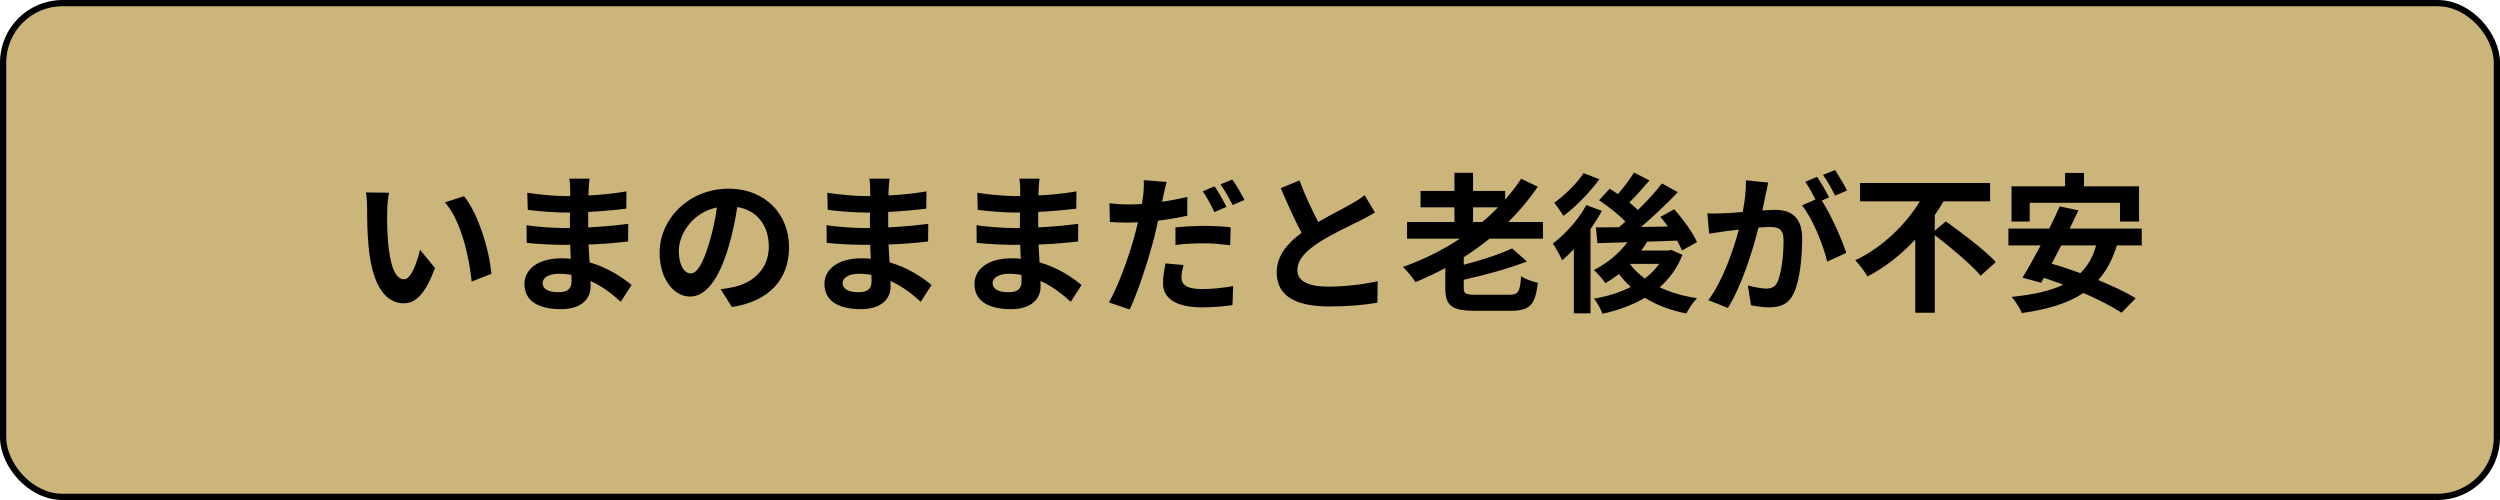 <svg width="400" height="80" viewBox="0 0 400 80" fill="none" xmlns="http://www.w3.org/2000/svg">
<rect x="0.5" y="0.5" width="399" height="79" rx="9.5" fill="#CCB57A" stroke="black"/>
<path d="M62.24 30.84L58.544 30.792C58.688 31.536 58.736 32.568 58.736 33.24C58.736 34.704 58.76 37.512 59 39.72C59.672 46.152 61.952 48.528 64.592 48.528C66.512 48.528 68.024 47.064 69.608 42.888L67.208 39.96C66.752 41.88 65.792 44.688 64.664 44.688C63.152 44.688 62.432 42.312 62.096 38.856C61.952 37.128 61.928 35.328 61.952 33.768C61.952 33.096 62.072 31.704 62.24 30.84ZM74.24 31.392L71.192 32.376C73.808 35.352 75.08 41.184 75.464 45.048L78.608 43.824C78.344 40.152 76.52 34.152 74.24 31.392ZM86.816 45.288C86.816 44.472 87.752 43.8 89.456 43.8C90.128 43.8 90.776 43.872 91.424 43.968C91.448 44.4 91.448 44.736 91.448 45C91.448 46.392 90.608 46.752 89.336 46.752C87.68 46.752 86.816 46.2 86.816 45.288ZM94.328 28.584H91.088C91.184 29.04 91.232 29.784 91.232 30.24C91.232 30.528 91.232 30.912 91.232 31.368C90.92 31.368 90.608 31.368 90.296 31.368C88.832 31.368 86.096 31.128 84.368 30.84L84.44 33.576C86.024 33.792 88.808 34.008 90.32 34.008C90.608 34.008 90.896 34.008 91.208 34.008C91.184 34.824 91.184 35.688 91.184 36.48C90.8 36.48 90.416 36.48 90.032 36.48C88.76 36.48 85.808 36.312 84.248 36.024L84.272 38.856C85.856 39.048 88.592 39.168 89.984 39.168C90.416 39.168 90.824 39.168 91.232 39.168C91.256 39.888 91.28 40.656 91.328 41.4C90.848 41.352 90.344 41.328 89.84 41.328C86.144 41.328 83.912 43.032 83.912 45.456C83.912 48 85.928 49.464 89.768 49.464C92.936 49.464 94.496 47.88 94.496 45.84C94.496 45.576 94.496 45.288 94.472 44.952C96.392 45.816 98.024 47.088 99.32 48.288L101.048 45.6C99.656 44.448 97.352 42.84 94.328 41.976C94.256 41.016 94.208 40.032 94.16 39.12C96.464 39.048 98.336 38.88 100.496 38.64L100.52 35.808C98.576 36.072 96.536 36.264 94.112 36.384C94.112 35.64 94.112 34.752 94.112 33.912C96.44 33.792 98.624 33.576 100.208 33.384L100.232 30.624C98.12 30.984 96.128 31.176 94.16 31.272C94.16 30.888 94.16 30.528 94.184 30.288C94.208 29.664 94.256 29.064 94.328 28.584ZM126.248 39.552C126.248 34.32 122.504 30.192 116.552 30.192C110.336 30.192 105.536 34.92 105.536 40.464C105.536 44.52 107.744 47.448 110.408 47.448C113.024 47.448 115.088 44.472 116.528 39.624C117.224 37.368 117.632 35.16 117.968 33.12C121.208 33.672 123.008 36.144 123.008 39.456C123.008 42.96 120.608 45.168 117.536 45.888C116.888 46.032 116.216 46.176 115.304 46.272L117.104 49.128C123.152 48.192 126.248 44.616 126.248 39.552ZM108.608 40.152C108.608 37.512 110.744 34.008 114.704 33.192C114.44 35.184 113.984 37.224 113.432 39C112.448 42.24 111.512 43.752 110.504 43.752C109.568 43.752 108.608 42.576 108.608 40.152ZM134.816 45.288C134.816 44.472 135.752 43.8 137.456 43.8C138.128 43.8 138.776 43.872 139.424 43.968C139.448 44.4 139.448 44.736 139.448 45C139.448 46.392 138.608 46.752 137.336 46.752C135.68 46.752 134.816 46.2 134.816 45.288ZM142.328 28.584H139.088C139.184 29.04 139.232 29.784 139.232 30.24C139.232 30.528 139.232 30.912 139.232 31.368C138.92 31.368 138.608 31.368 138.296 31.368C136.832 31.368 134.096 31.128 132.368 30.84L132.44 33.576C134.024 33.792 136.808 34.008 138.32 34.008C138.608 34.008 138.896 34.008 139.208 34.008C139.184 34.824 139.184 35.688 139.184 36.48C138.8 36.48 138.416 36.48 138.032 36.48C136.76 36.48 133.808 36.312 132.248 36.024L132.272 38.856C133.856 39.048 136.592 39.168 137.984 39.168C138.416 39.168 138.824 39.168 139.232 39.168C139.256 39.888 139.28 40.656 139.328 41.4C138.848 41.352 138.344 41.328 137.84 41.328C134.144 41.328 131.912 43.032 131.912 45.456C131.912 48 133.928 49.464 137.768 49.464C140.936 49.464 142.496 47.88 142.496 45.84C142.496 45.576 142.496 45.288 142.472 44.952C144.392 45.816 146.024 47.088 147.32 48.288L149.048 45.6C147.656 44.448 145.352 42.84 142.328 41.976C142.256 41.016 142.208 40.032 142.16 39.12C144.464 39.048 146.336 38.88 148.496 38.64L148.52 35.808C146.576 36.072 144.536 36.264 142.112 36.384C142.112 35.64 142.112 34.752 142.112 33.912C144.44 33.792 146.624 33.576 148.208 33.384L148.232 30.624C146.12 30.984 144.128 31.176 142.16 31.272C142.16 30.888 142.16 30.528 142.184 30.288C142.208 29.664 142.256 29.064 142.328 28.584ZM158.816 45.288C158.816 44.472 159.752 43.8 161.456 43.8C162.128 43.8 162.776 43.872 163.424 43.968C163.448 44.4 163.448 44.736 163.448 45C163.448 46.392 162.608 46.752 161.336 46.752C159.68 46.752 158.816 46.2 158.816 45.288ZM166.328 28.584H163.088C163.184 29.04 163.232 29.784 163.232 30.24C163.232 30.528 163.232 30.912 163.232 31.368C162.92 31.368 162.608 31.368 162.296 31.368C160.832 31.368 158.096 31.128 156.368 30.84L156.44 33.576C158.024 33.792 160.808 34.008 162.32 34.008C162.608 34.008 162.896 34.008 163.208 34.008C163.184 34.824 163.184 35.688 163.184 36.48C162.8 36.48 162.416 36.48 162.032 36.48C160.76 36.48 157.808 36.312 156.248 36.024L156.272 38.856C157.856 39.048 160.592 39.168 161.984 39.168C162.416 39.168 162.824 39.168 163.232 39.168C163.256 39.888 163.28 40.656 163.328 41.4C162.848 41.352 162.344 41.328 161.84 41.328C158.144 41.328 155.912 43.032 155.912 45.456C155.912 48 157.928 49.464 161.768 49.464C164.936 49.464 166.496 47.88 166.496 45.84C166.496 45.576 166.496 45.288 166.472 44.952C168.392 45.816 170.024 47.088 171.32 48.288L173.048 45.6C171.656 44.448 169.352 42.84 166.328 41.976C166.256 41.016 166.208 40.032 166.16 39.12C168.464 39.048 170.336 38.88 172.496 38.64L172.52 35.808C170.576 36.072 168.536 36.264 166.112 36.384C166.112 35.64 166.112 34.752 166.112 33.912C168.44 33.792 170.624 33.576 172.208 33.384L172.232 30.624C170.12 30.984 168.128 31.176 166.16 31.272C166.16 30.888 166.16 30.528 166.184 30.288C166.208 29.664 166.256 29.064 166.328 28.584ZM189.368 42.408L186.488 42.144C186.296 43.08 186.08 44.232 186.08 45.36C186.08 47.784 188.264 49.176 192.296 49.176C194.216 49.176 195.824 49.008 197.192 48.816L197.312 45.768C195.584 46.08 193.928 46.248 192.32 46.248C189.752 46.248 189.032 45.456 189.032 44.4C189.032 43.872 189.176 43.104 189.368 42.408ZM186.656 29.112L182.984 28.824C183.056 29.4 183.008 30.384 182.912 31.272C182.864 31.656 182.792 32.112 182.696 32.64C181.952 32.688 181.232 32.712 180.536 32.712C179.528 32.712 178.736 32.664 177.512 32.52L177.584 35.52C178.424 35.568 179.312 35.616 180.488 35.616C180.992 35.616 181.52 35.592 182.072 35.568C181.904 36.24 181.736 36.936 181.568 37.584C180.68 40.944 178.856 45.96 177.416 48.384L180.752 49.512C182.096 46.656 183.68 41.76 184.568 38.4C184.832 37.416 185.072 36.336 185.288 35.304C186.896 35.112 188.528 34.848 189.968 34.512V31.512C188.648 31.824 187.28 32.088 185.936 32.28C186.008 31.968 186.08 31.656 186.128 31.392C186.224 30.864 186.464 29.784 186.656 29.112ZM188.072 36.384V39.192C189.584 39 191.048 38.928 192.704 38.928C194.168 38.928 195.632 39.096 196.832 39.24L196.904 36.36C195.488 36.216 194.048 36.144 192.68 36.144C191.12 36.144 189.416 36.24 188.072 36.384ZM194.336 29.808L192.44 30.6C193.088 31.512 193.832 32.952 194.312 33.936L196.232 33.096C195.8 32.208 194.936 30.696 194.336 29.808ZM197.168 28.728L195.272 29.496C195.944 30.408 196.712 31.8 197.216 32.808L199.112 31.992C198.704 31.152 197.816 29.616 197.168 28.728ZM207.92 28.872L204.92 30.096C206 32.64 207.152 35.208 208.256 37.248C205.952 38.952 204.272 40.944 204.272 43.584C204.272 47.712 207.896 49.032 212.672 49.032C215.792 49.032 218.336 48.792 220.376 48.432L220.424 44.976C218.288 45.504 215.048 45.864 212.576 45.864C209.24 45.864 207.584 44.952 207.584 43.224C207.584 41.544 208.928 40.176 210.92 38.856C213.104 37.44 216.128 36.048 217.616 35.304C218.504 34.848 219.272 34.44 219.992 34.008L218.336 31.224C217.712 31.752 217.016 32.16 216.104 32.688C214.976 33.336 212.888 34.368 210.92 35.52C209.96 33.672 208.832 31.368 207.92 28.872ZM235.688 33.168H239.696C238.904 33.984 238.064 34.776 237.152 35.52H235.688V33.168ZM246.872 38.184V35.52H241.328C243.08 33.792 244.664 31.896 246.056 29.88L243.392 28.608C242.624 29.76 241.76 30.888 240.824 31.944V30.552H235.688V27.648H232.712V30.552H227.288V33.168H232.712V35.52H225.128V38.184H233.6C230.792 40.032 227.72 41.568 224.48 42.696C225.08 43.296 226.064 44.472 226.472 45.144C228.08 44.472 229.688 43.728 231.248 42.888V46.104C231.248 48.912 232.28 49.728 236.024 49.728H241.664C244.784 49.728 245.648 48.792 246.056 45.24C245.264 45.096 244.04 44.64 243.368 44.208C243.2 46.728 242.936 47.16 241.448 47.16H236.24C234.488 47.16 234.2 47.016 234.2 46.08V44.76C237.632 43.992 241.376 42.984 244.304 41.832L241.928 39.744C240.032 40.656 237.104 41.616 234.2 42.36V41.16C235.616 40.224 237.008 39.264 238.328 38.184H246.872ZM253.376 27.696C252.368 29.256 250.376 31.248 248.672 32.448C249.104 32.952 249.8 33.96 250.16 34.536C252.152 33.072 254.384 30.744 255.896 28.68L253.376 27.696ZM253.808 32.808C252.56 35.136 250.448 37.464 248.456 38.976C248.912 39.576 249.68 41.016 249.944 41.64C250.568 41.112 251.192 40.536 251.816 39.864V50.136H254.48V36.648C255.152 35.688 255.776 34.704 256.304 33.744L253.808 32.808ZM260.816 42.216H265.472C264.848 43.104 264.08 43.872 263.168 44.568C262.232 43.872 261.416 43.104 260.792 42.24L260.816 42.216ZM267.416 39.984L266.96 40.08H262.616C262.952 39.624 263.264 39.144 263.552 38.664C265.112 38.616 266.744 38.568 268.328 38.496C268.664 39.072 268.928 39.624 269.12 40.08L271.52 38.736C270.848 37.2 269.264 35.04 267.872 33.48L265.664 34.704C266.072 35.184 266.48 35.688 266.864 36.24L262.568 36.312C264.584 34.608 266.72 32.568 268.448 30.744L265.928 29.352C264.896 30.672 263.528 32.184 262.064 33.6C261.68 33.216 261.2 32.808 260.696 32.4C261.704 31.392 262.88 30.096 263.912 28.872L261.44 27.6C260.816 28.656 259.808 29.976 258.872 31.056C258.416 30.744 257.96 30.456 257.552 30.192L255.848 32.04C257.288 32.976 258.968 34.32 260.072 35.448C259.736 35.76 259.376 36.072 259.04 36.36C257.672 36.384 256.424 36.384 255.344 36.384L255.584 38.904L260.384 38.76C259.04 40.584 257.072 42.168 255.032 43.2C255.584 43.704 256.496 44.76 256.88 45.312C257.6 44.88 258.32 44.376 259.04 43.824C259.592 44.592 260.24 45.288 260.936 45.912C259.184 46.8 257.168 47.424 255.032 47.784C255.536 48.36 256.136 49.488 256.4 50.208C258.872 49.656 261.2 48.816 263.192 47.64C265.064 48.816 267.272 49.656 269.816 50.16C270.176 49.416 270.92 48.312 271.52 47.712C269.288 47.376 267.272 46.776 265.544 45.96C267.104 44.592 268.376 42.888 269.192 40.776L267.416 39.984ZM282.92 29.208L279.344 28.848C279.392 30.36 279.176 32.112 278.84 33.912C277.616 34.032 276.488 34.104 275.744 34.128C274.856 34.152 274.064 34.2 273.176 34.128L273.464 37.392C274.208 37.272 275.456 37.104 276.152 36.984C276.584 36.936 277.352 36.84 278.216 36.744C277.328 40.032 275.672 44.88 273.344 48.024L276.464 49.272C278.672 45.744 280.448 40.056 281.36 36.408C282.056 36.36 282.656 36.312 283.04 36.312C284.528 36.312 285.368 36.576 285.368 38.496C285.368 40.872 285.032 43.776 284.384 45.144C284 45.936 283.4 46.176 282.584 46.176C281.96 46.176 280.568 45.936 279.656 45.672L280.16 48.84C280.976 49.008 282.128 49.176 283.04 49.176C284.864 49.176 286.184 48.648 286.976 46.968C288.008 44.88 288.344 40.992 288.344 38.16C288.344 34.704 286.544 33.576 284 33.576C283.496 33.576 282.8 33.624 281.984 33.672C282.152 32.808 282.344 31.92 282.488 31.2C282.608 30.6 282.776 29.832 282.92 29.208ZM293.6 27.216L291.68 27.984C292.352 28.896 293.12 30.312 293.624 31.296L295.52 30.48C295.112 29.64 294.224 28.128 293.6 27.216ZM290.744 28.296L288.848 29.088C289.4 29.856 290 31.008 290.48 31.92L288.32 32.856C290.024 34.968 291.728 39.192 292.352 41.856L295.4 40.464C294.728 38.328 292.928 34.32 291.488 32.088L292.664 31.584C292.208 30.696 291.344 29.184 290.744 28.296ZM309.56 36.912V34.416C310.064 33.696 310.544 32.952 310.952 32.208H318.416V29.28H297.608V32.208H307.184C304.952 35.88 301.208 39.6 296.84 41.64C297.464 42.288 298.352 43.464 298.808 44.232C301.688 42.744 304.256 40.656 306.44 38.328V50.04H309.56V37.608C312.152 39.6 315.416 42.336 316.904 44.112L319.328 41.928C317.6 40.032 313.904 37.272 311.336 35.424L309.56 36.912ZM324.752 32.448H339.2V35.448H342.248V29.808H333.44V27.672H330.416V29.808H321.848V35.448H324.752V32.448ZM335.384 39.264C334.88 41.112 334.04 42.552 332.864 43.704C331.28 43.128 329.72 42.6 328.256 42.192C328.76 41.256 329.288 40.272 329.792 39.264H335.384ZM342.68 39.264V36.576H331.136C331.64 35.568 332.12 34.584 332.552 33.648L329.552 33.024C329.072 34.128 328.496 35.352 327.872 36.576H321.344V39.264H326.504C325.472 41.208 324.464 43.032 323.6 44.424L326.576 45.24L327.032 44.448C328.04 44.784 329.072 45.168 330.128 45.552C327.968 46.584 325.232 47.16 321.872 47.496C322.424 48.12 323.24 49.416 323.504 50.088C327.536 49.512 330.8 48.576 333.344 46.872C335.768 47.928 337.976 49.056 339.44 50.04L341.72 47.712C340.208 46.776 338.048 45.768 335.72 44.808C337.016 43.344 338 41.544 338.696 39.264H342.68Z" fill="black"/>
</svg>
